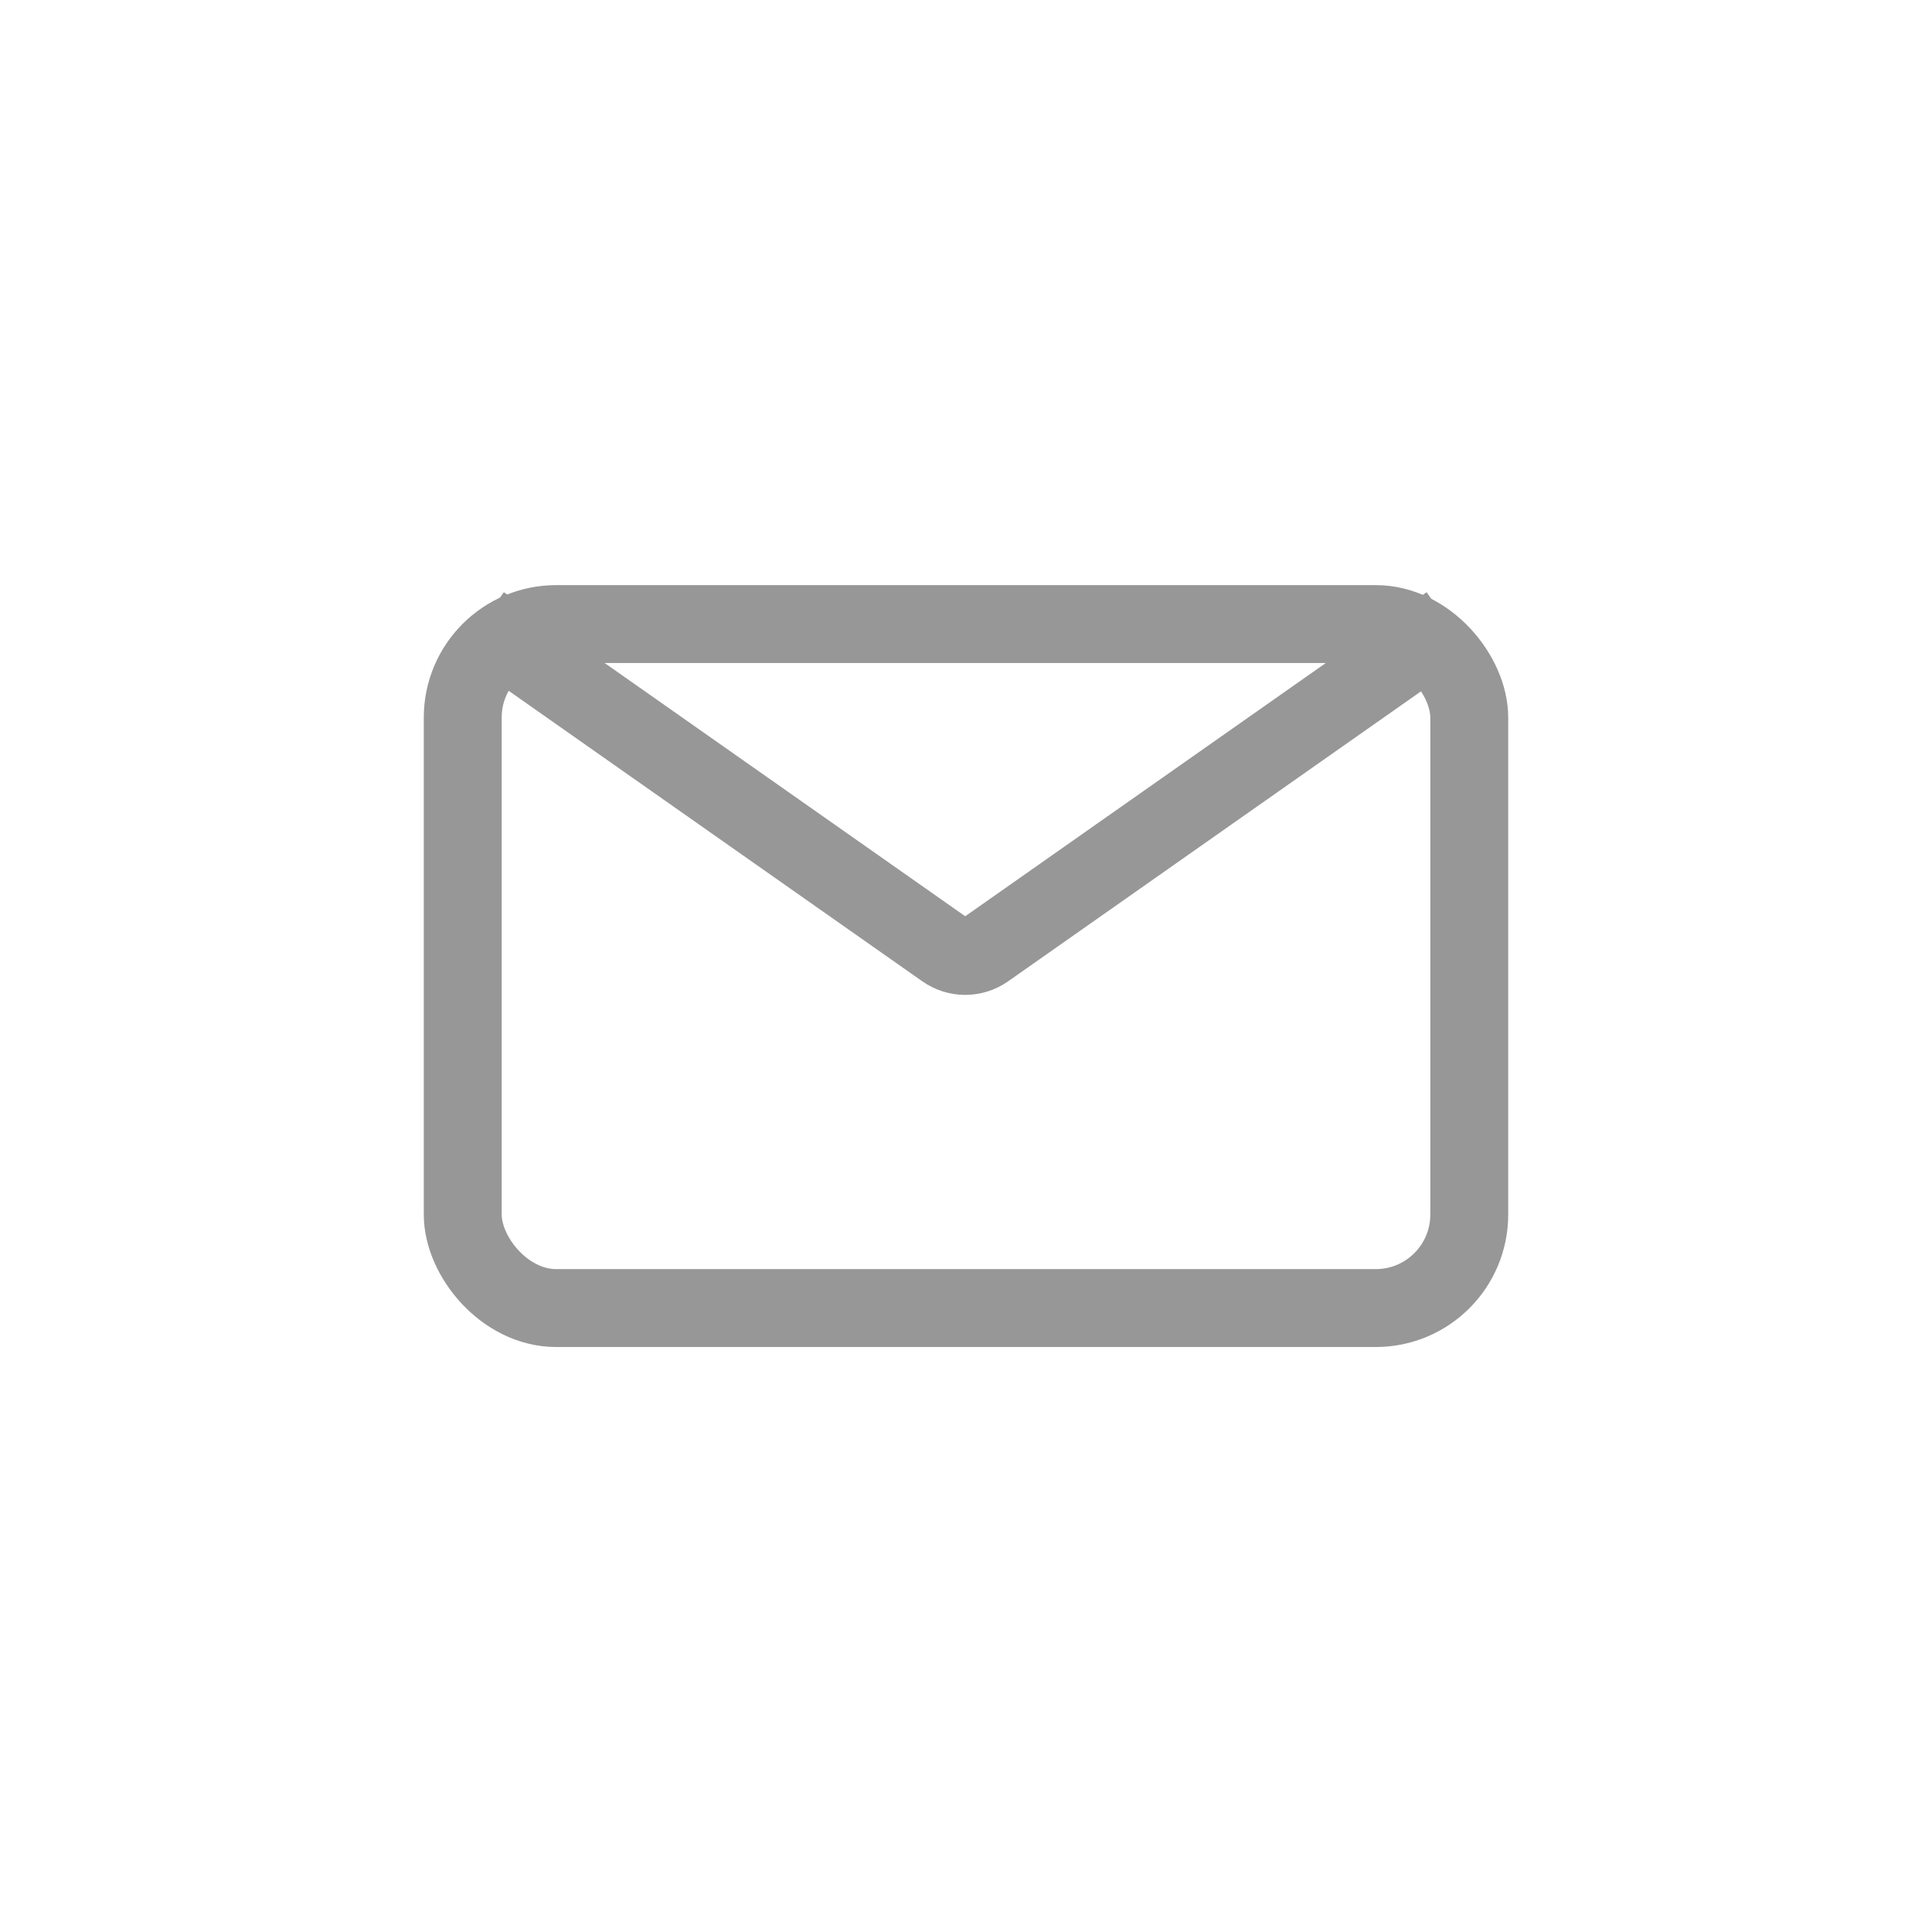 <svg xmlns="http://www.w3.org/2000/svg" xmlns:xlink="http://www.w3.org/1999/xlink" width="1240" height="1240" version="1.1" viewBox="0 0 1240 1240"><title>mail</title><desc>Created with Sketch.</desc><g id="mail" fill="none" fill-rule="evenodd" stroke="none" stroke-width="1"><g id="Group" stroke="#979797" stroke-width="50" transform="translate(272, 375)"><rect id="Rectangle" width="646" height="439" x="25" y="25.541" rx="60"/><path id="Shape" d="M37,25.541 L334.341,234.382 C342.237,239.927 352.763,239.927 360.659,234.382 L658,25.541"/></g></g></svg>